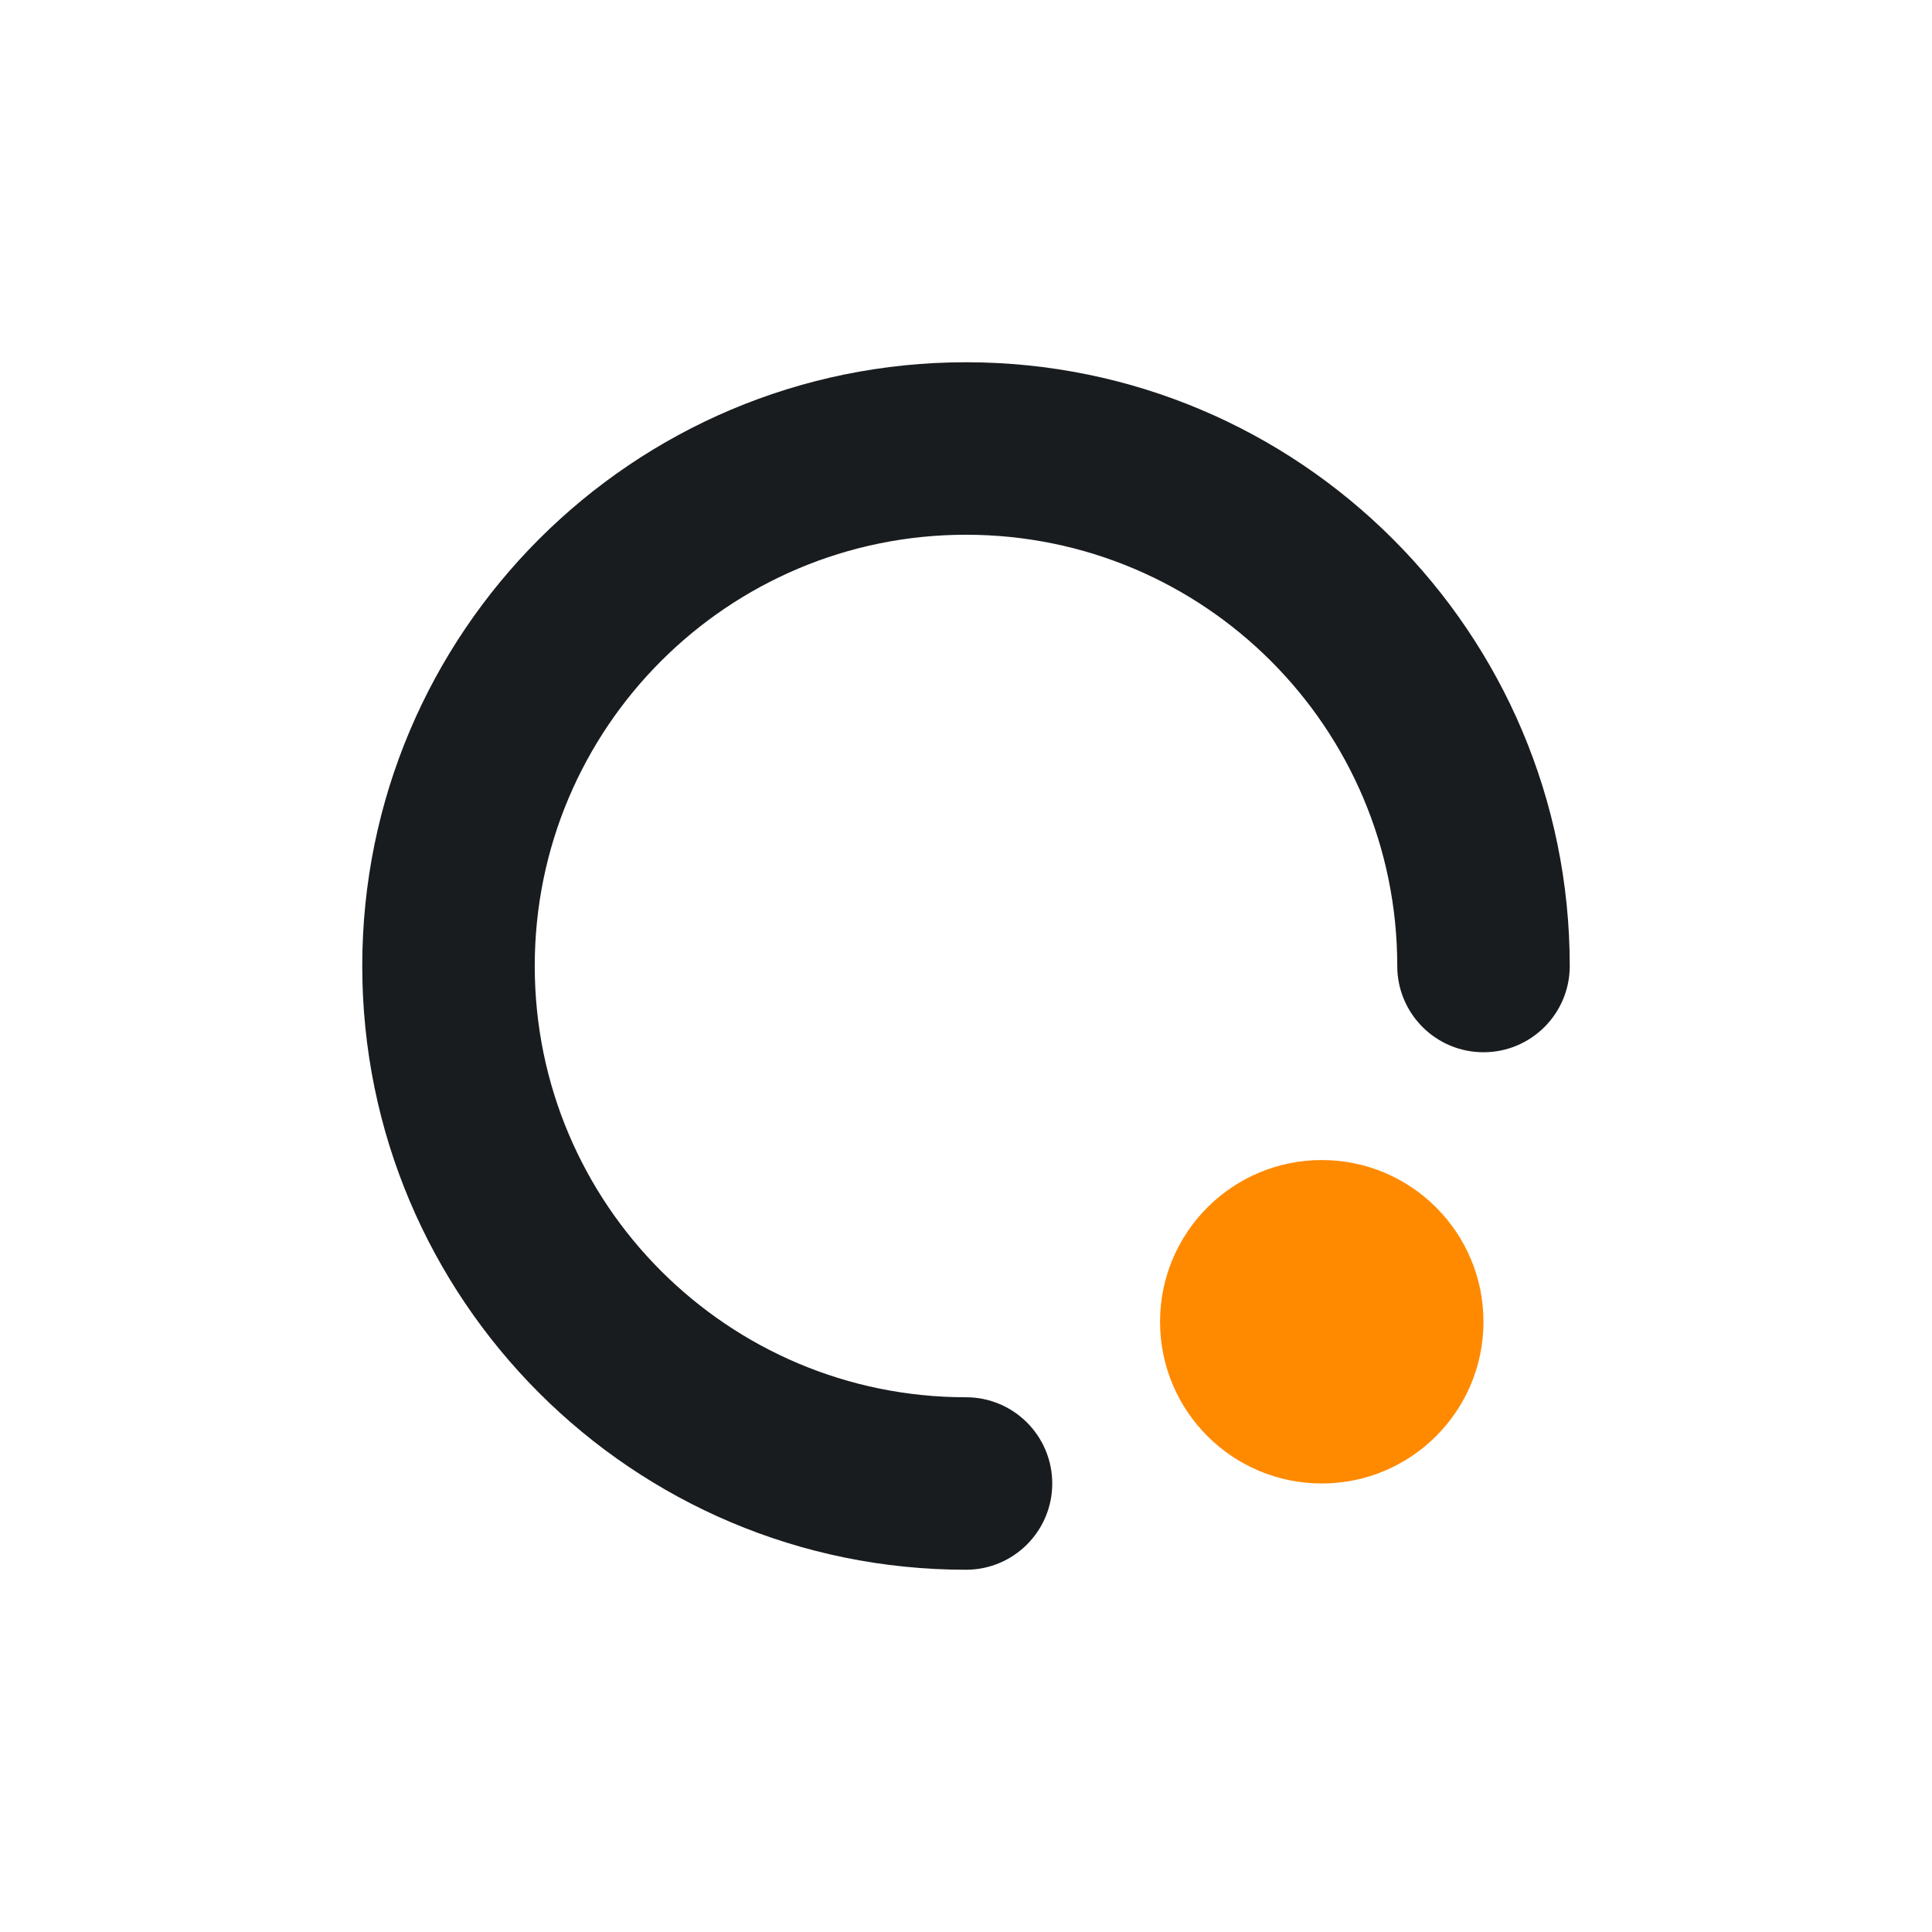 <svg width="64" height="64" viewBox="0 0 64 64" fill="none" xmlns="http://www.w3.org/2000/svg">
<path fill-rule="evenodd" clip-rule="evenodd" d="M32 17.714C24.11 17.714 17.714 24.11 17.714 32C17.714 39.89 24.11 46.286 32 46.286C33.578 46.286 34.857 47.565 34.857 49.143C34.857 50.721 33.578 52 32 52C20.954 52 12 43.046 12 32C12 20.954 20.954 12 32 12C43.046 12 52 20.954 52 32C52 33.578 50.721 34.857 49.143 34.857C47.565 34.857 46.286 33.578 46.286 32C46.286 24.11 39.89 17.714 32 17.714Z" fill="#191C1F"/>
<path d="M49.142 43.785C49.142 46.744 46.744 49.142 43.785 49.142C40.827 49.142 38.428 46.744 38.428 43.785C38.428 40.827 40.827 38.428 43.785 38.428C46.744 38.428 49.142 40.827 49.142 43.785Z" fill="#FF8A00"/>
</svg>
